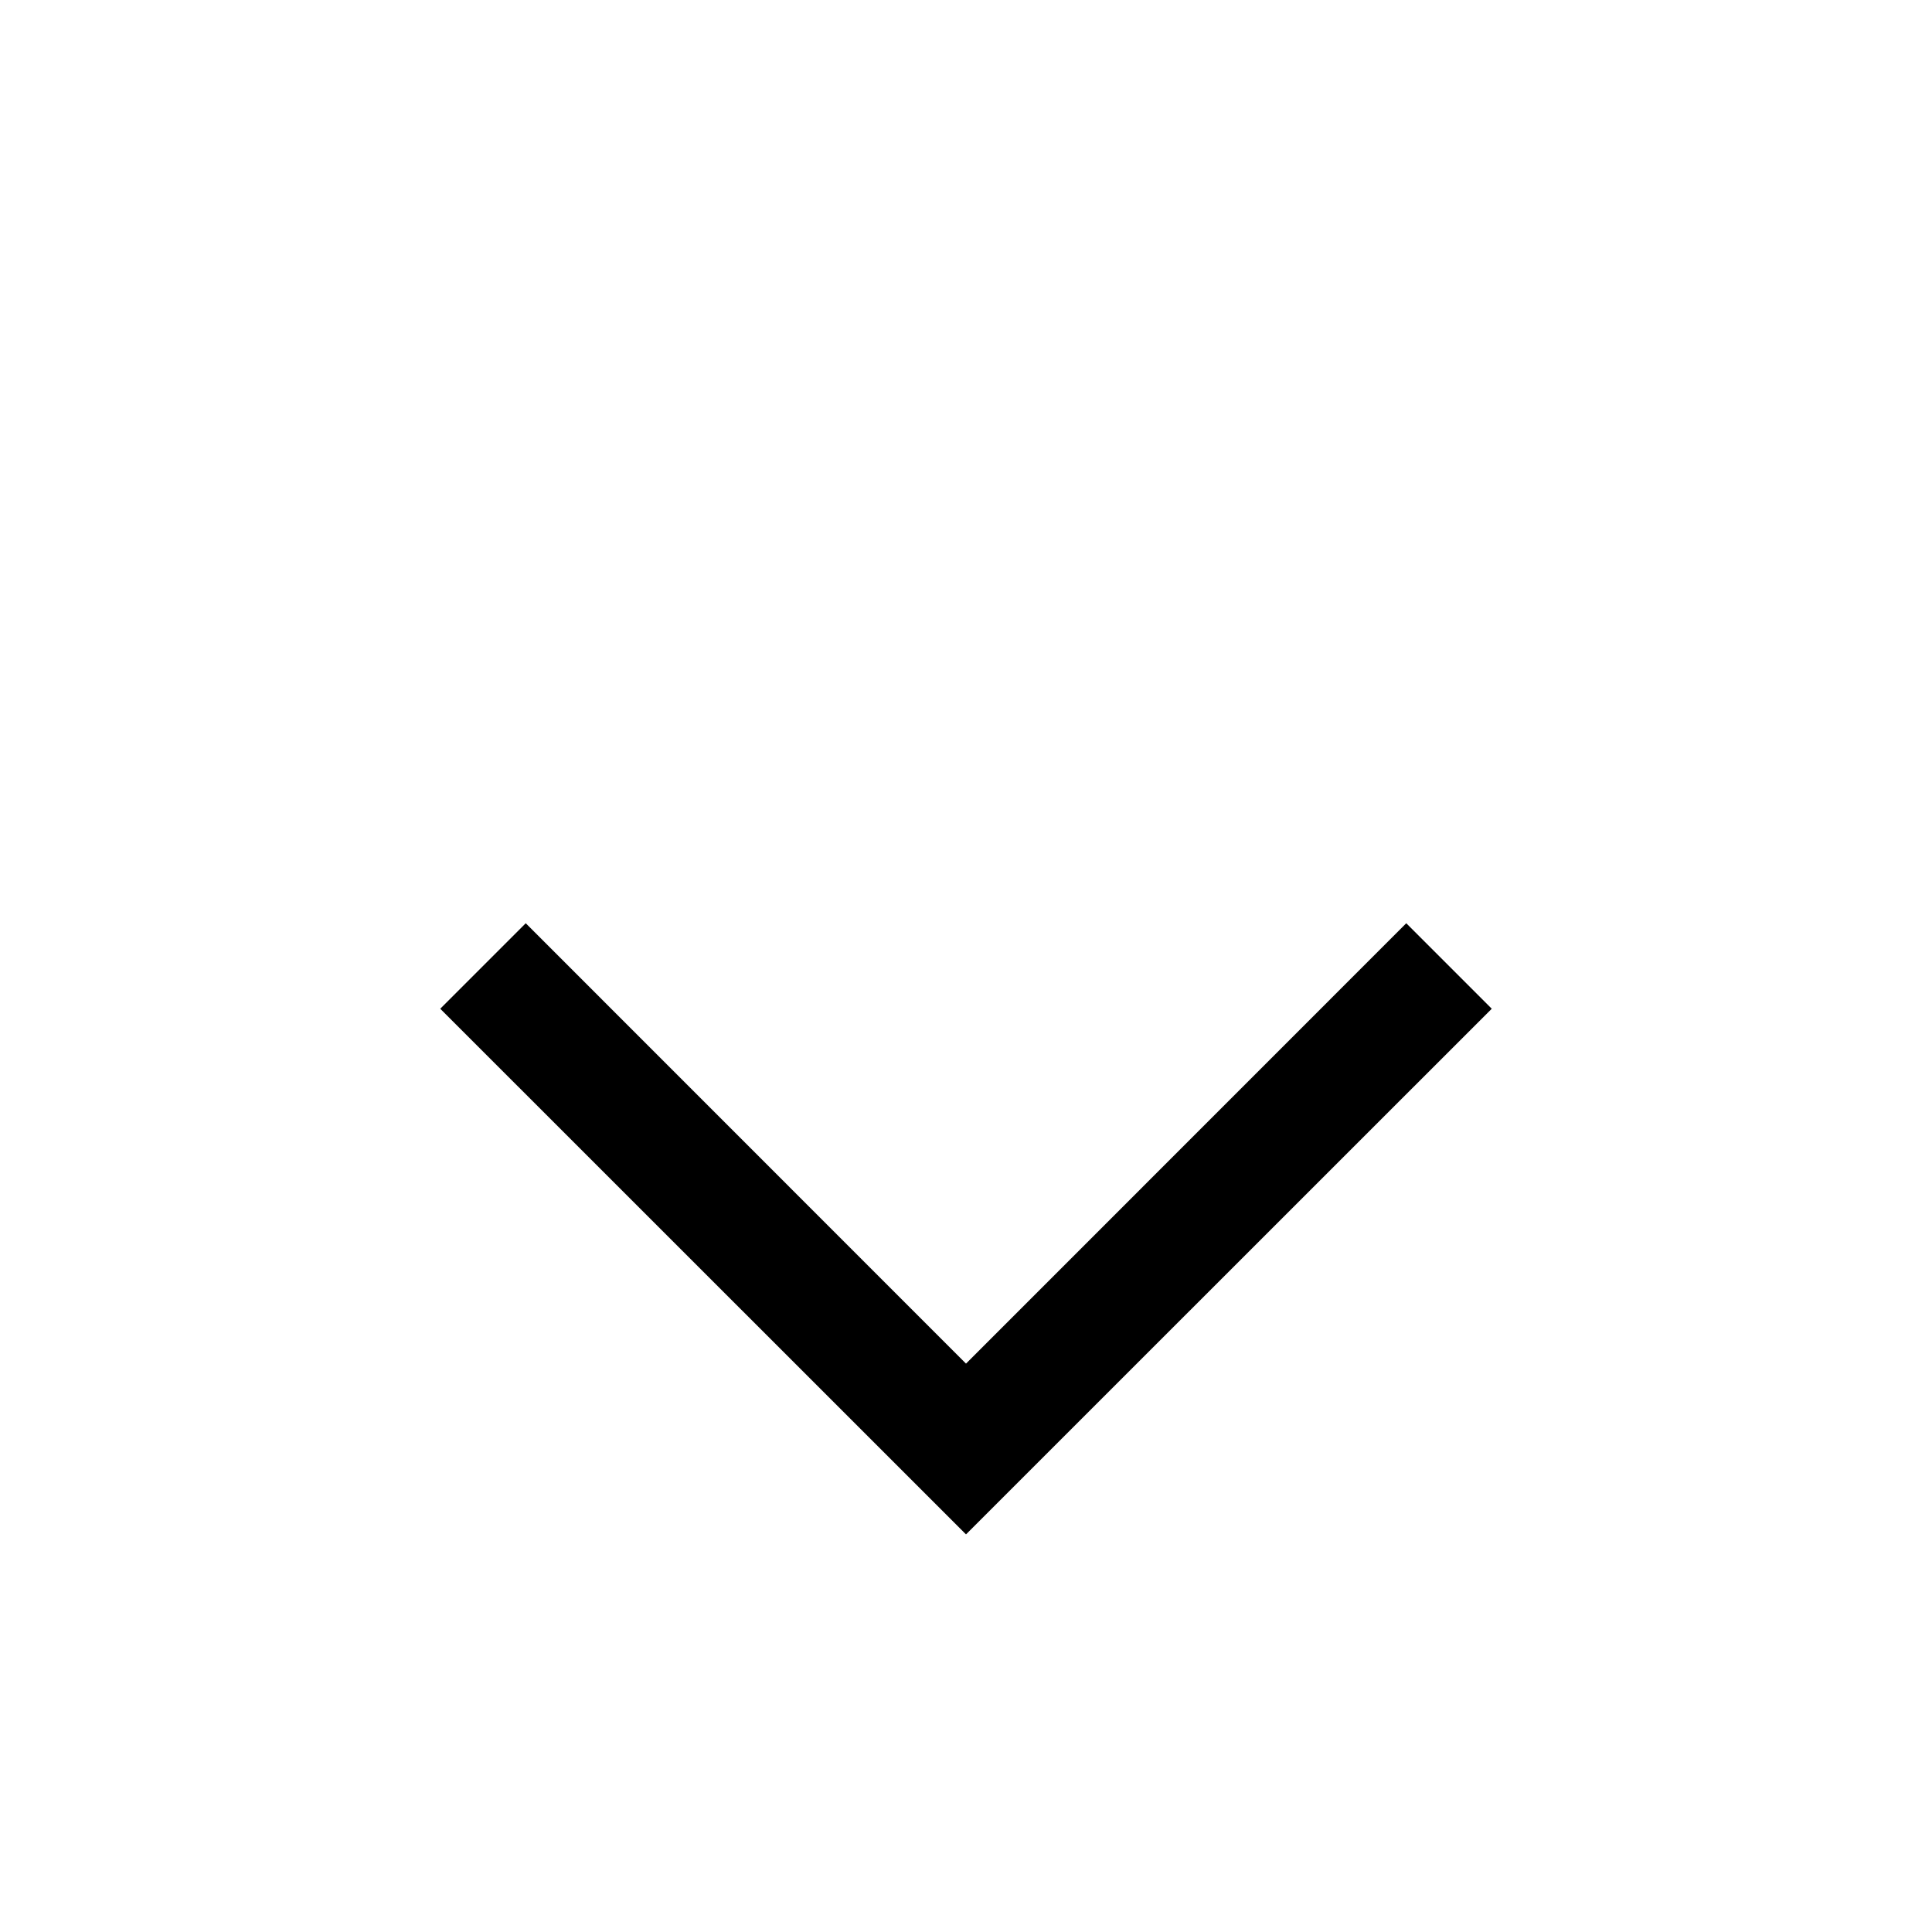 <svg width="100%" height="100%" viewBox="0 0 16 16" version="1.1" xmlns="http://www.w3.org/2000/svg" xmlns:xlink="http://www.w3.org/1999/xlink" xml:space="preserve" xmlns:serif="http://www.serif.com/" style="fill-rule:evenodd;clip-rule:evenodd;stroke-linejoin:round;stroke-miterlimit:1.414;">
    <path fill="#000000" d="M12.354,8.354L8,12.707L3.646,8.354L4.354,7.646L8,11.293L11.646,7.646C11.882,7.882 12.118,8.118 12.354,8.354Z" style="fill-rule:nonzero;"/>
</svg>
